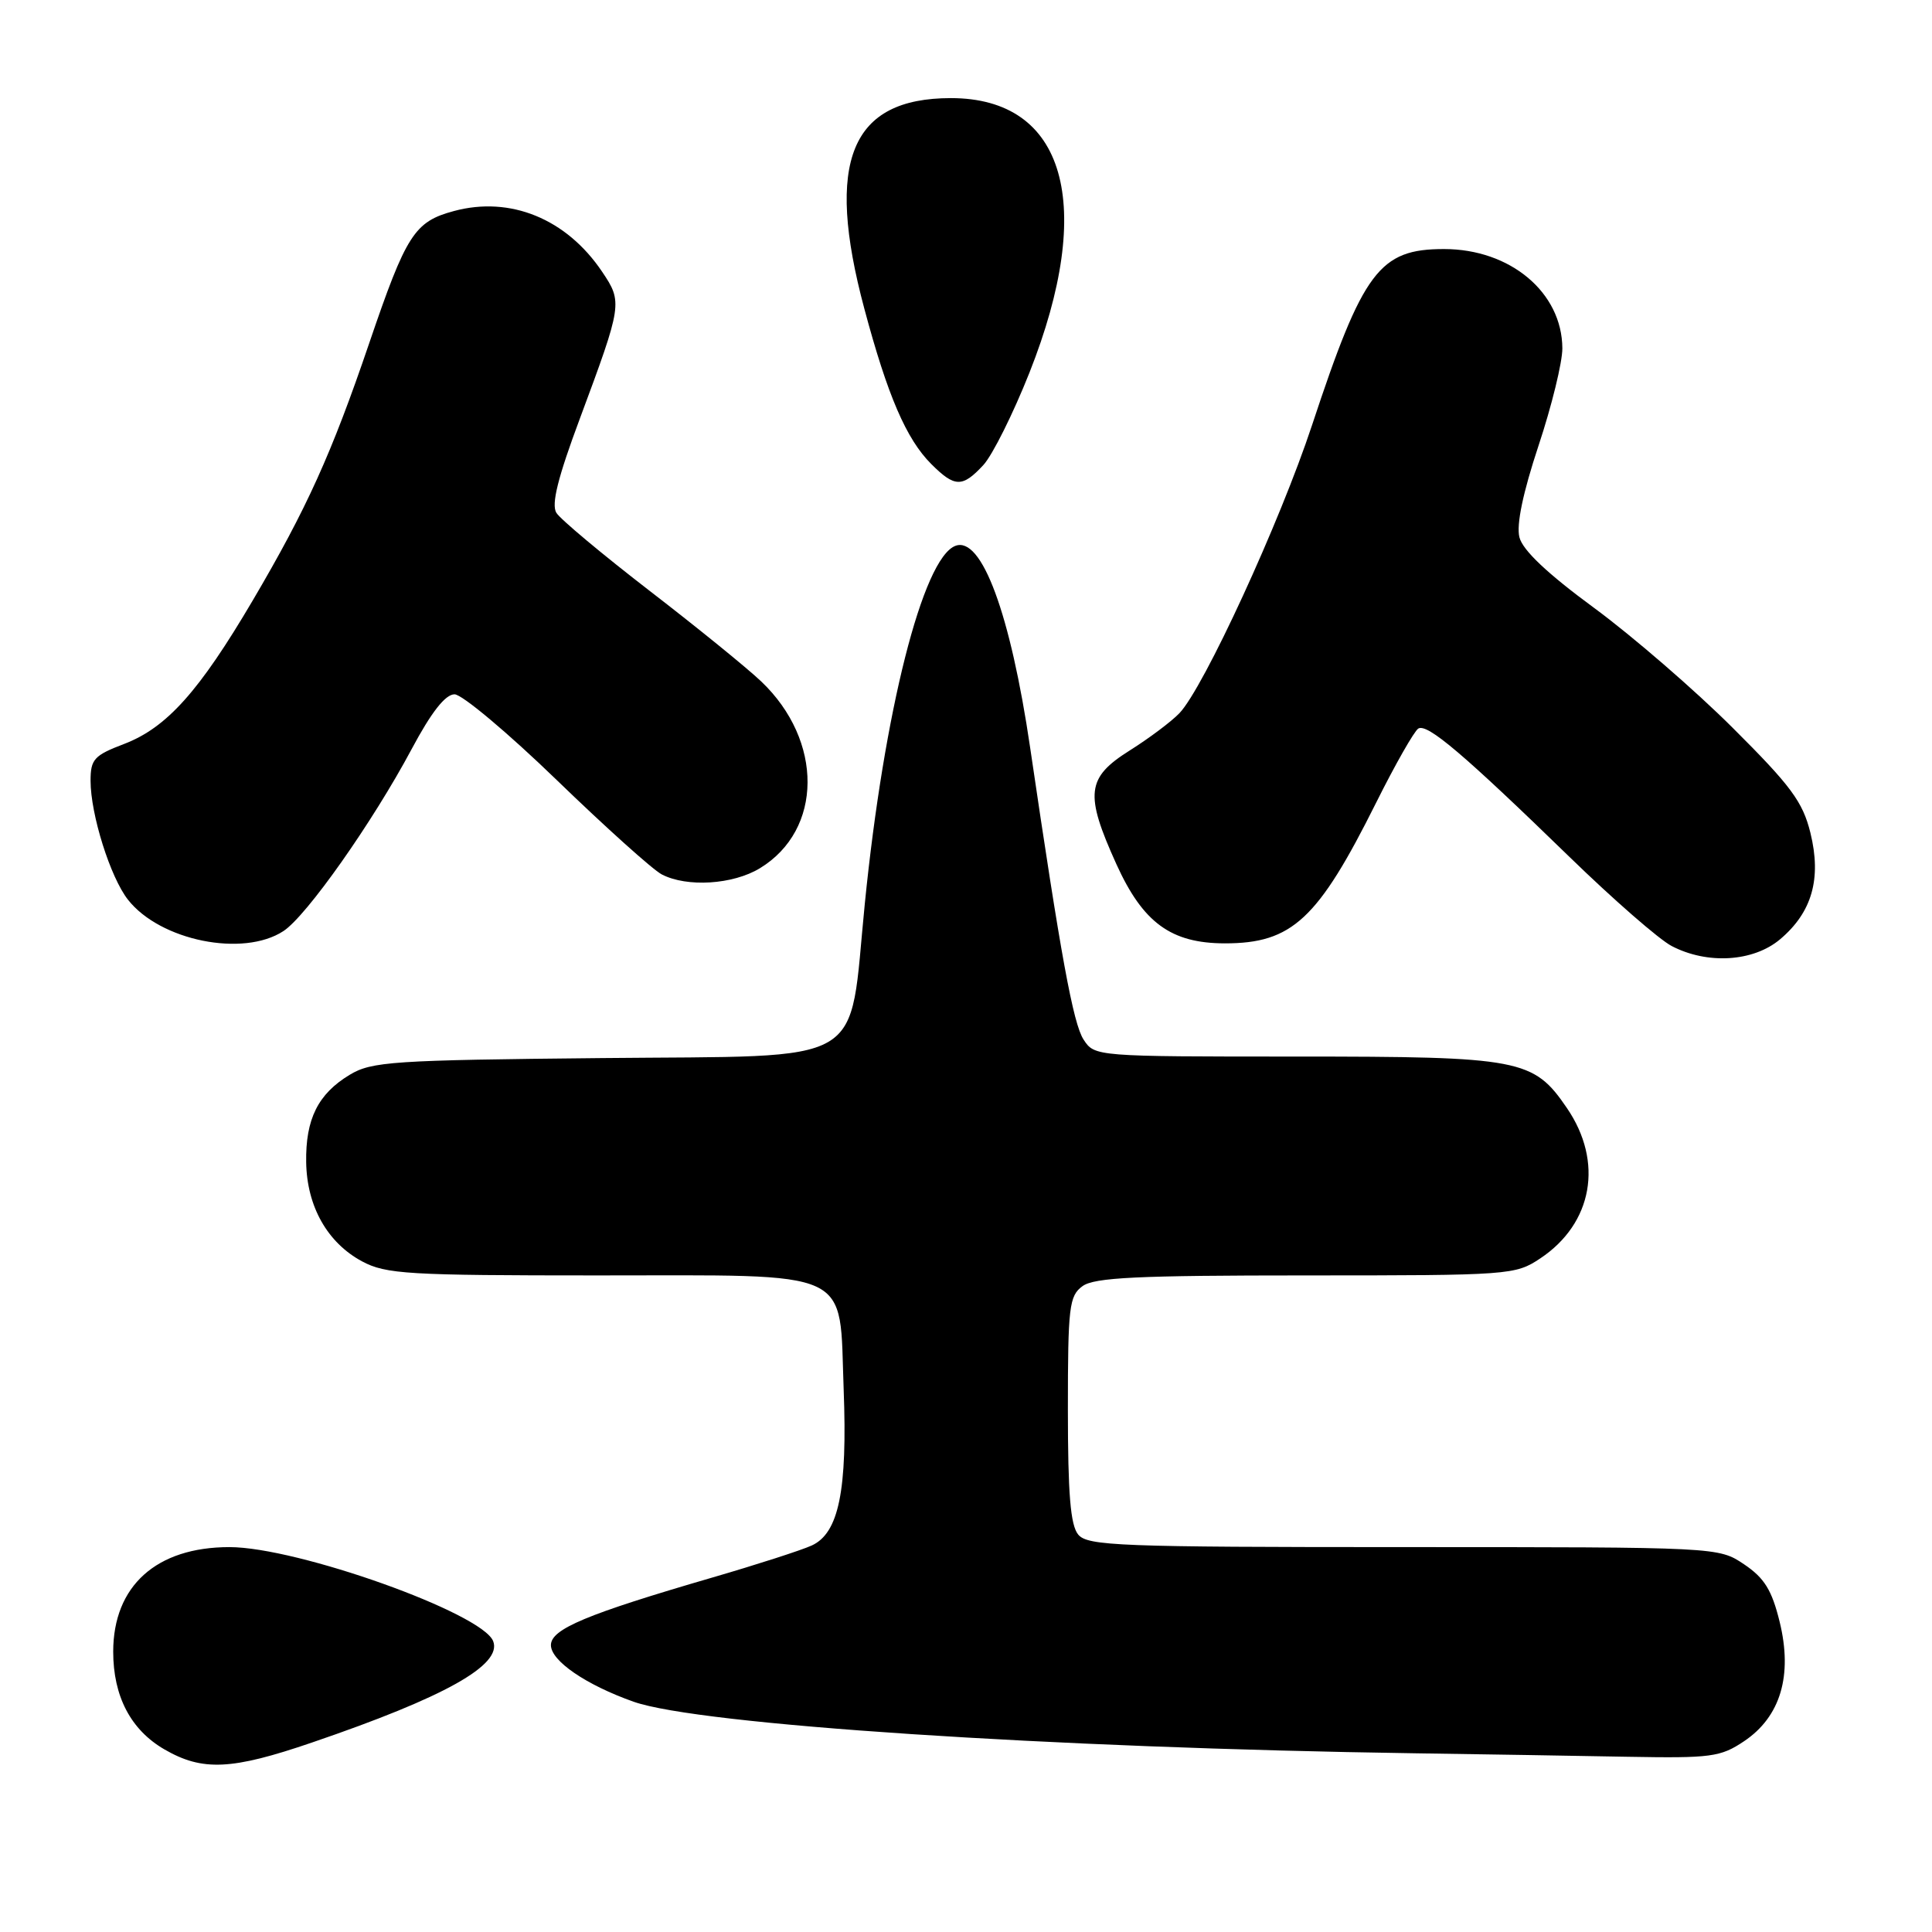 <?xml version="1.0" encoding="UTF-8" standalone="no"?>
<!DOCTYPE svg PUBLIC "-//W3C//DTD SVG 1.1//EN" "http://www.w3.org/Graphics/SVG/1.1/DTD/svg11.dtd" >
<svg xmlns="http://www.w3.org/2000/svg" xmlns:xlink="http://www.w3.org/1999/xlink" version="1.1" viewBox="0 0 256 256">
 <g >
 <path fill="currentColor"
d=" M 41.38 230.88 C 58.95 224.88 66.56 220.62 65.35 217.47 C 63.92 213.74 39.41 205.00 30.40 205.00 C 20.72 205.00 15.01 210.14 15.00 218.85 C 15.00 224.77 17.33 229.22 21.78 231.80 C 26.83 234.72 30.67 234.55 41.38 230.88 Z  M 231.10 230.72 C 235.93 227.48 237.56 222.01 235.81 214.89 C 234.78 210.69 233.79 209.09 231.10 207.28 C 227.70 205.00 227.70 205.00 185.97 205.00 C 148.36 205.00 144.11 204.84 142.87 203.34 C 141.84 202.11 141.50 197.94 141.50 186.76 C 141.50 173.14 141.67 171.71 143.44 170.42 C 145.01 169.27 150.74 169.00 173.04 169.00 C 200.11 169.00 200.78 168.95 204.10 166.74 C 211.05 162.11 212.50 153.95 207.63 146.83 C 203.19 140.32 201.50 140.00 171.79 140.00 C 145.16 140.00 145.04 139.99 143.58 137.75 C 142.20 135.64 140.54 126.57 136.50 99.07 C 133.89 81.32 130.07 70.99 126.59 72.33 C 122.28 73.98 117.14 94.28 114.59 119.76 C 112.40 141.66 115.51 139.84 79.75 140.20 C 52.01 140.47 49.24 140.66 46.33 142.42 C 42.14 144.95 40.48 148.28 40.57 154.00 C 40.66 159.85 43.38 164.67 47.98 167.14 C 51.14 168.83 54.06 169.00 79.12 169.00 C 113.56 169.00 111.18 167.90 111.79 184.11 C 112.30 197.52 111.14 203.16 107.55 204.79 C 106.20 205.41 100.27 207.32 94.36 209.04 C 77.68 213.90 73.00 215.86 73.00 217.99 C 73.00 220.08 77.66 223.26 83.96 225.49 C 92.62 228.54 139.06 231.61 187.50 232.32 C 196.30 232.45 208.95 232.65 215.60 232.78 C 226.74 232.98 227.97 232.82 231.10 230.72 Z  M 235.86 124.47 C 240.11 120.89 241.38 116.43 239.89 110.36 C 238.87 106.23 237.31 104.13 229.59 96.44 C 224.59 91.45 216.33 84.31 211.24 80.56 C 205.03 76.00 201.76 72.91 201.33 71.19 C 200.91 69.52 201.80 65.28 203.86 59.06 C 205.61 53.80 207.03 47.99 207.02 46.15 C 206.98 38.75 200.12 33.00 191.34 33.00 C 182.78 33.00 180.61 35.89 173.85 56.34 C 169.60 69.20 159.50 91.14 156.28 94.50 C 155.23 95.60 152.26 97.83 149.68 99.45 C 143.96 103.05 143.71 105.19 147.92 114.49 C 151.45 122.28 155.17 124.99 162.30 125.00 C 171.21 125.00 174.63 121.83 182.36 106.33 C 184.88 101.28 187.39 96.88 187.93 96.54 C 189.11 95.81 193.93 99.91 208.00 113.58 C 213.78 119.20 219.85 124.49 221.50 125.35 C 226.23 127.82 232.31 127.45 235.86 124.47 Z  M 37.56 123.37 C 40.63 121.36 49.37 108.95 54.55 99.25 C 57.16 94.36 59.01 92.00 60.23 92.00 C 61.22 92.00 67.31 97.11 73.77 103.36 C 80.22 109.60 86.48 115.23 87.68 115.86 C 91.01 117.60 97.13 117.22 100.70 115.04 C 109.04 109.96 109.12 98.14 100.86 90.29 C 99.00 88.52 92.35 83.12 86.08 78.29 C 79.81 73.45 74.24 68.80 73.72 67.95 C 73.03 66.83 73.92 63.27 76.84 55.45 C 82.46 40.34 82.51 40.05 79.78 36.00 C 75.06 28.99 67.62 25.95 60.16 27.96 C 54.91 29.37 53.84 31.04 48.92 45.48 C 43.93 60.14 40.64 67.41 33.49 79.56 C 26.39 91.62 22.09 96.42 16.44 98.58 C 12.47 100.09 12.00 100.61 12.00 103.45 C 12.00 107.91 14.62 116.25 16.96 119.22 C 21.23 124.65 32.22 126.87 37.56 123.37 Z  M 130.30 61.62 C 131.51 60.31 134.26 54.79 136.41 49.37 C 145.22 27.12 141.18 13.00 126.00 13.00 C 112.72 13.00 109.29 21.35 114.53 40.91 C 117.61 52.43 120.09 58.18 123.39 61.48 C 126.51 64.60 127.52 64.62 130.30 61.62 Z "/>
</g>
</svg>